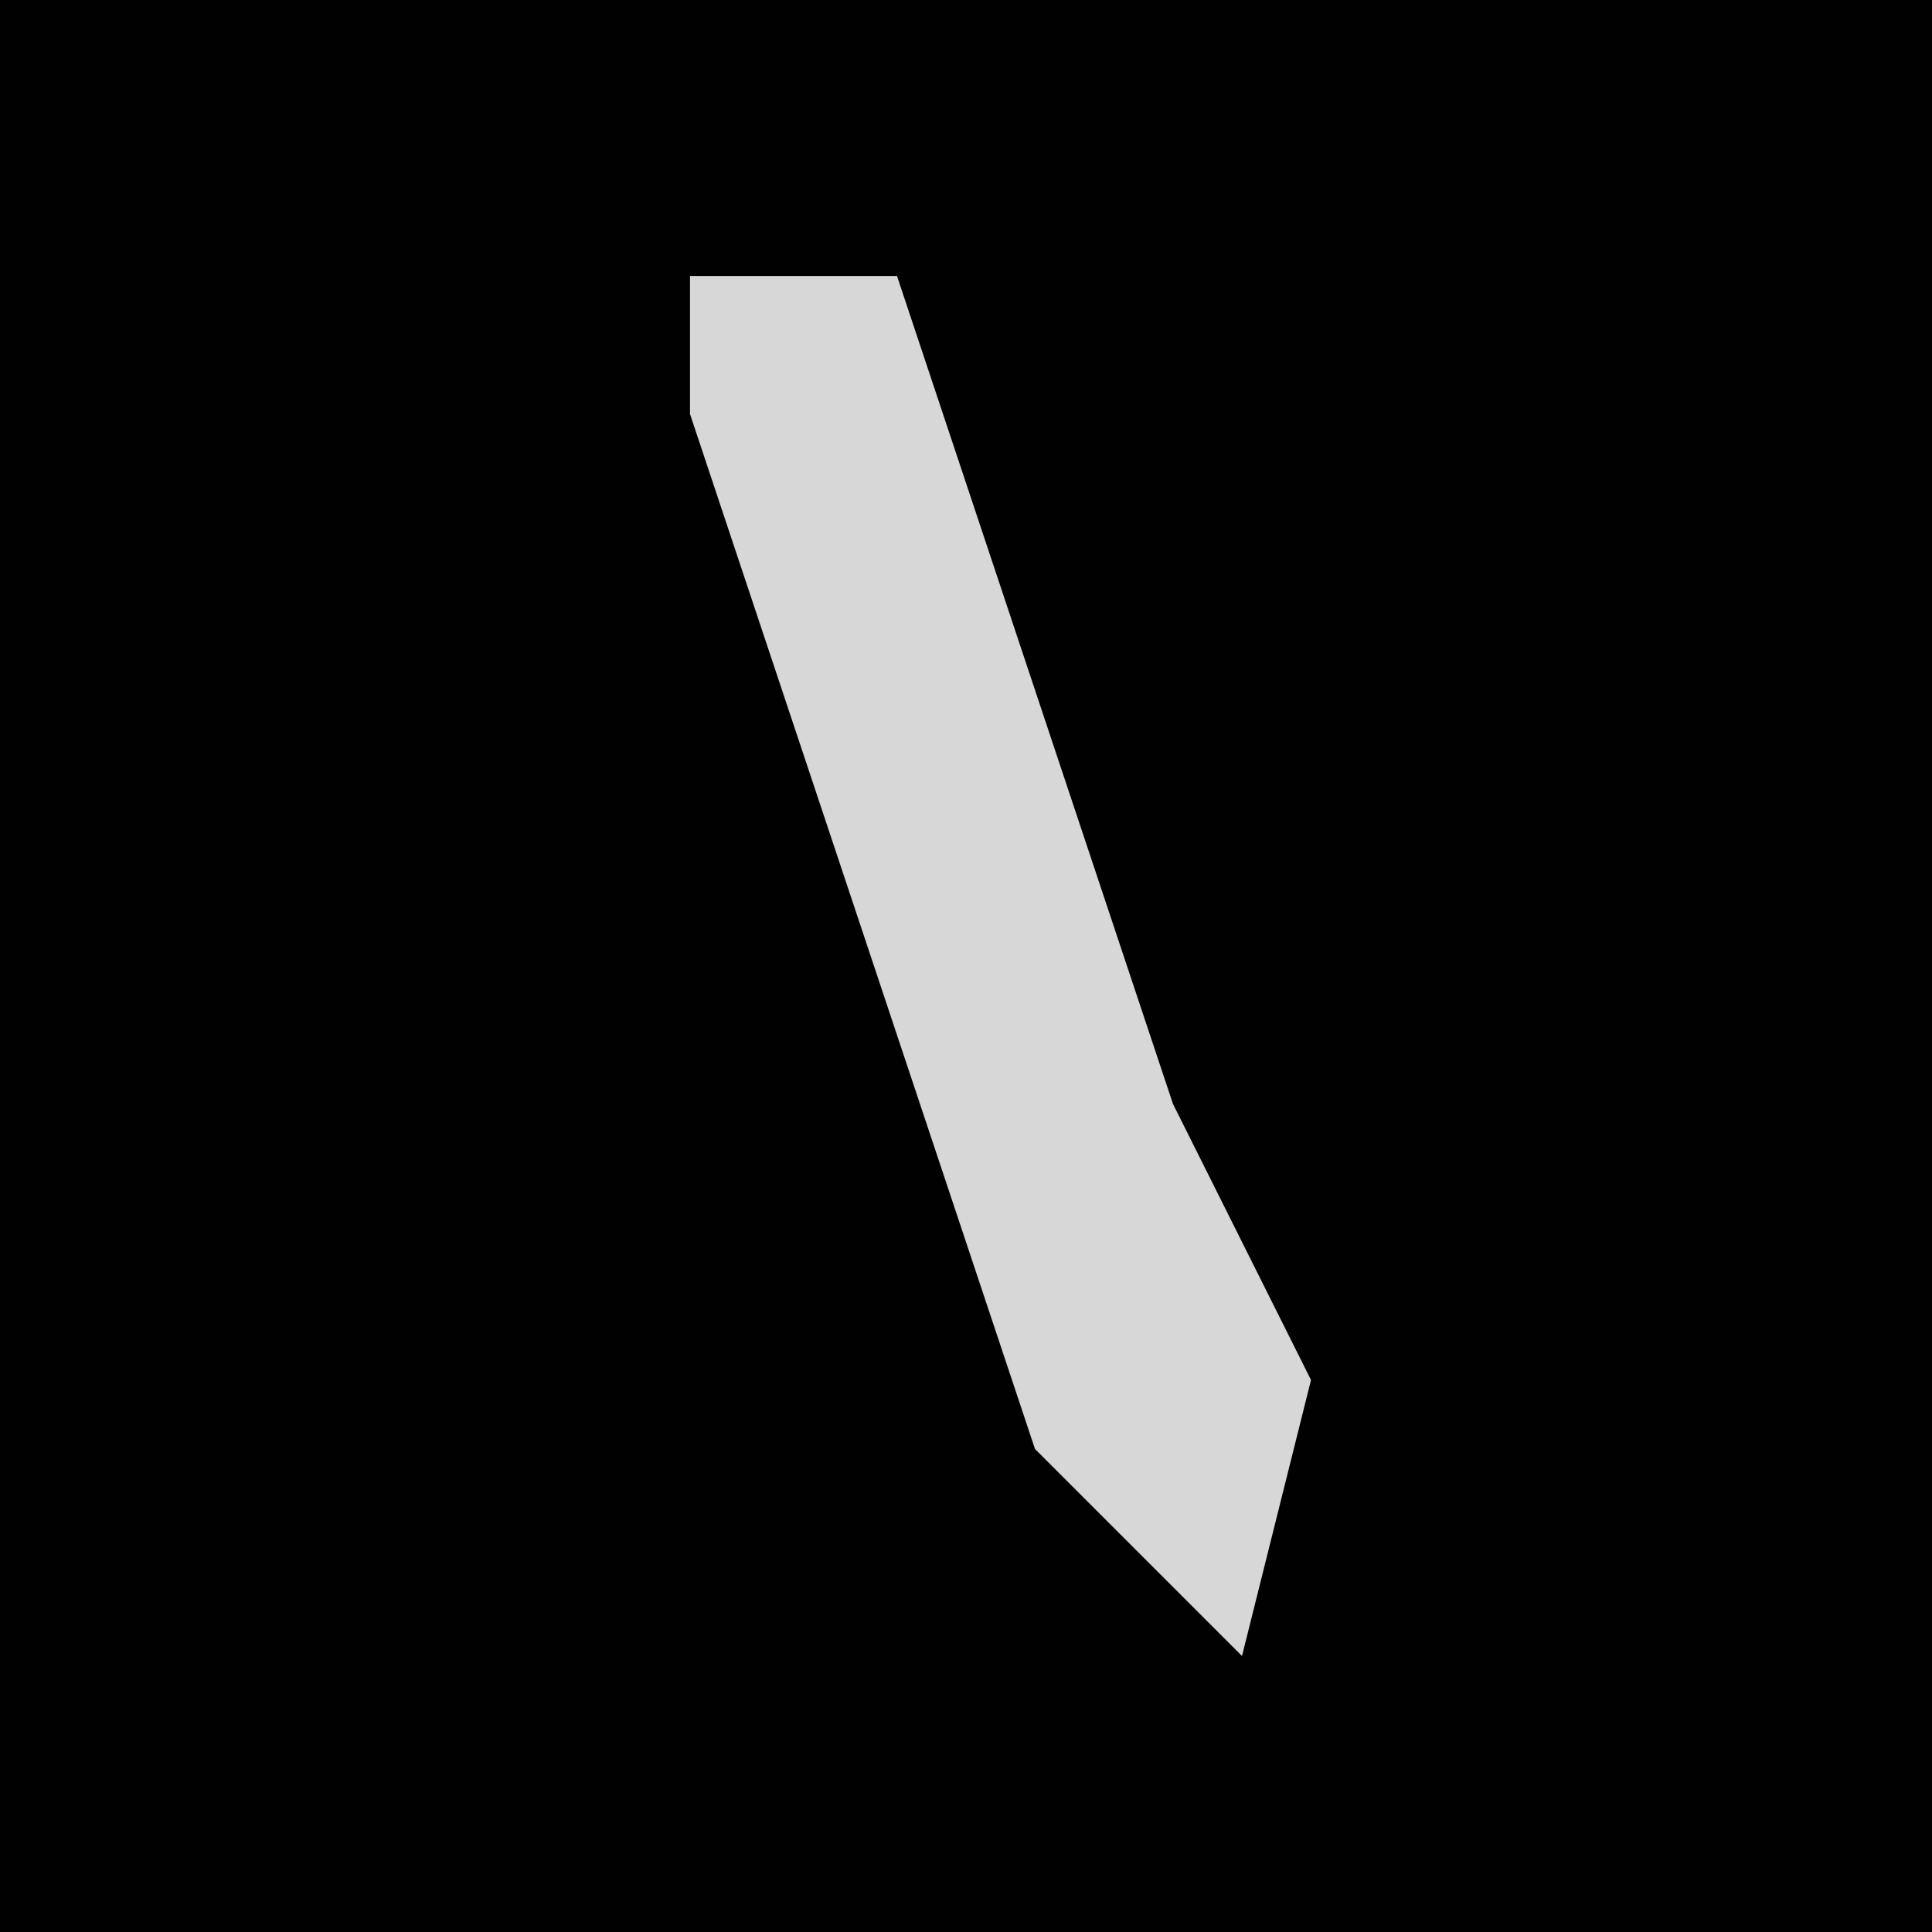 <?xml version="1.0" encoding="UTF-8"?>
<svg version="1.1" xmlns="http://www.w3.org/2000/svg" width="28" height="28">
<path d="M0,0 L28,0 L28,28 L0,28 Z " fill="#010101" transform="translate(0,0)"/>
<path d="M0,0 L3,0 L7,12 L9,16 L8,20 L5,17 L0,2 Z " fill="#D7D7D7" transform="translate(10,4)"/>
</svg>
